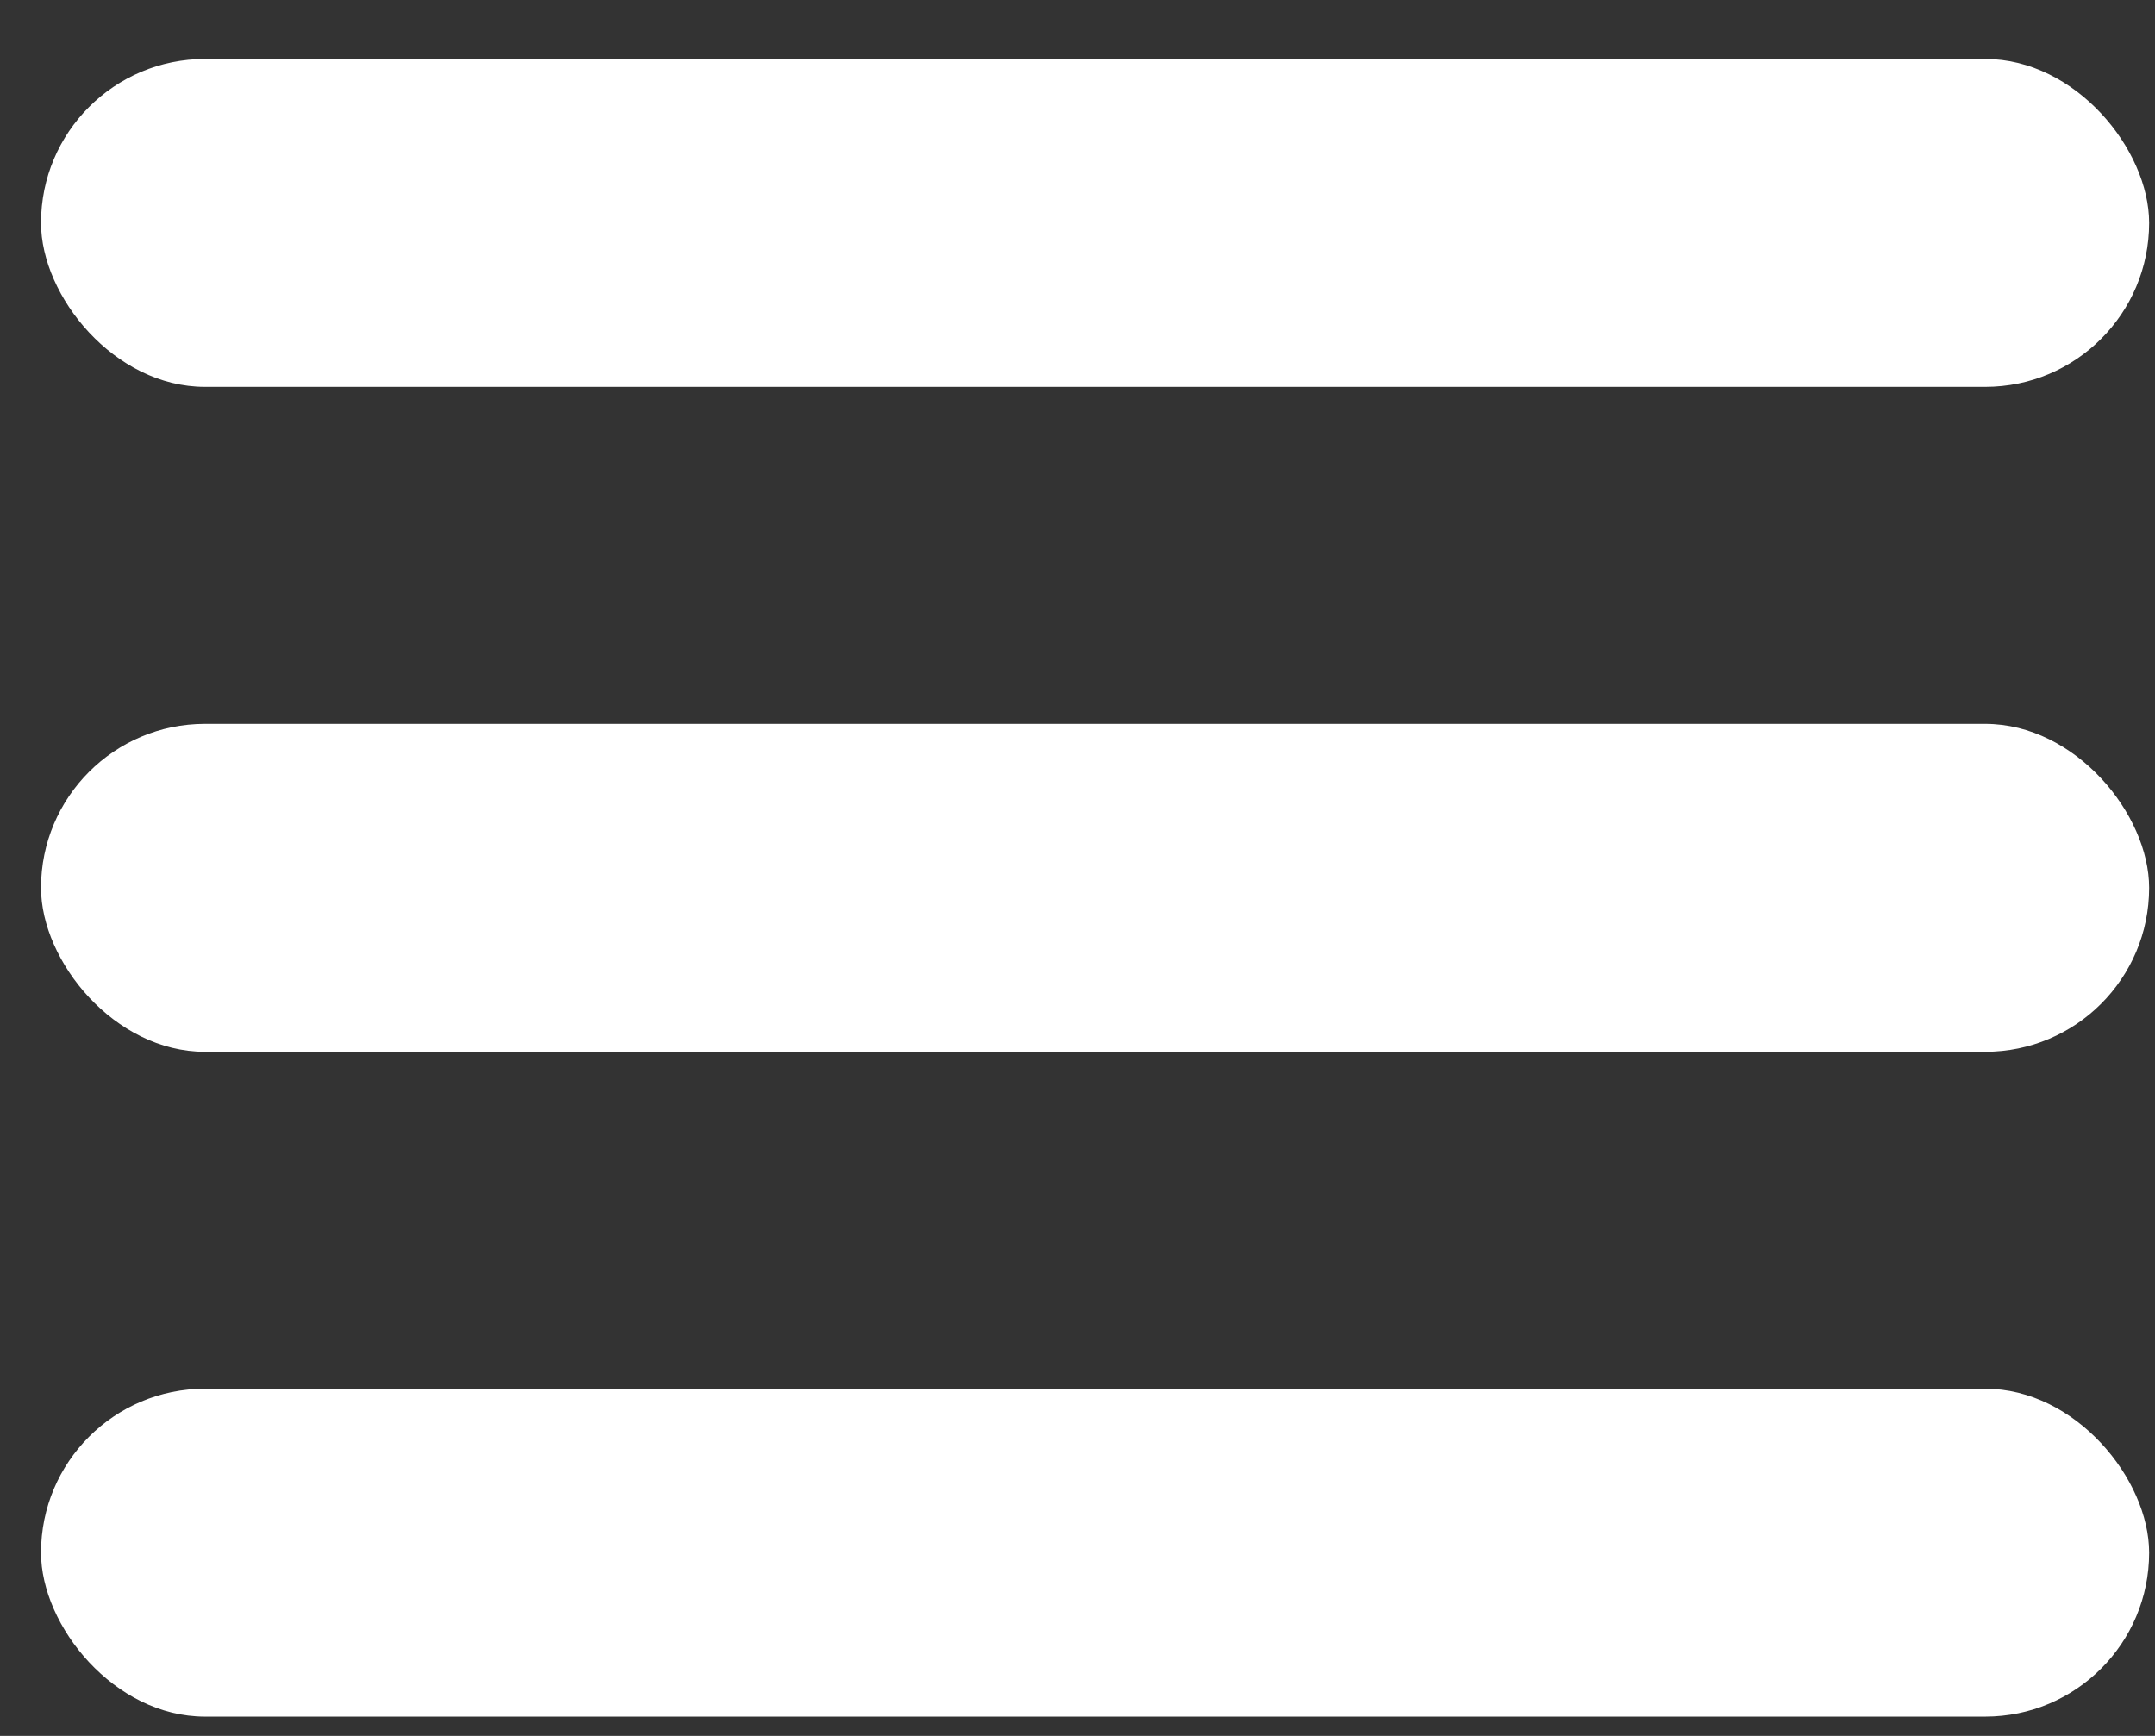 <svg width="36" height="29" viewBox="0 0 36 29" fill="none" xmlns="http://www.w3.org/2000/svg">
<rect x="0" y="0" width="36" height="29" fill="#333333" stroke="none"/>
<rect x="0.685" y="0.985" width="35.217" height="5.478" rx="2.739" fill="white"/>
<rect x="0.685" y="12.093" width="35.217" height="5.478" rx="2.739" fill="white"/>
<rect x="0.685" y="23.2" width="35.217" height="5.478" rx="2.739" fill="white"/>
</svg>
